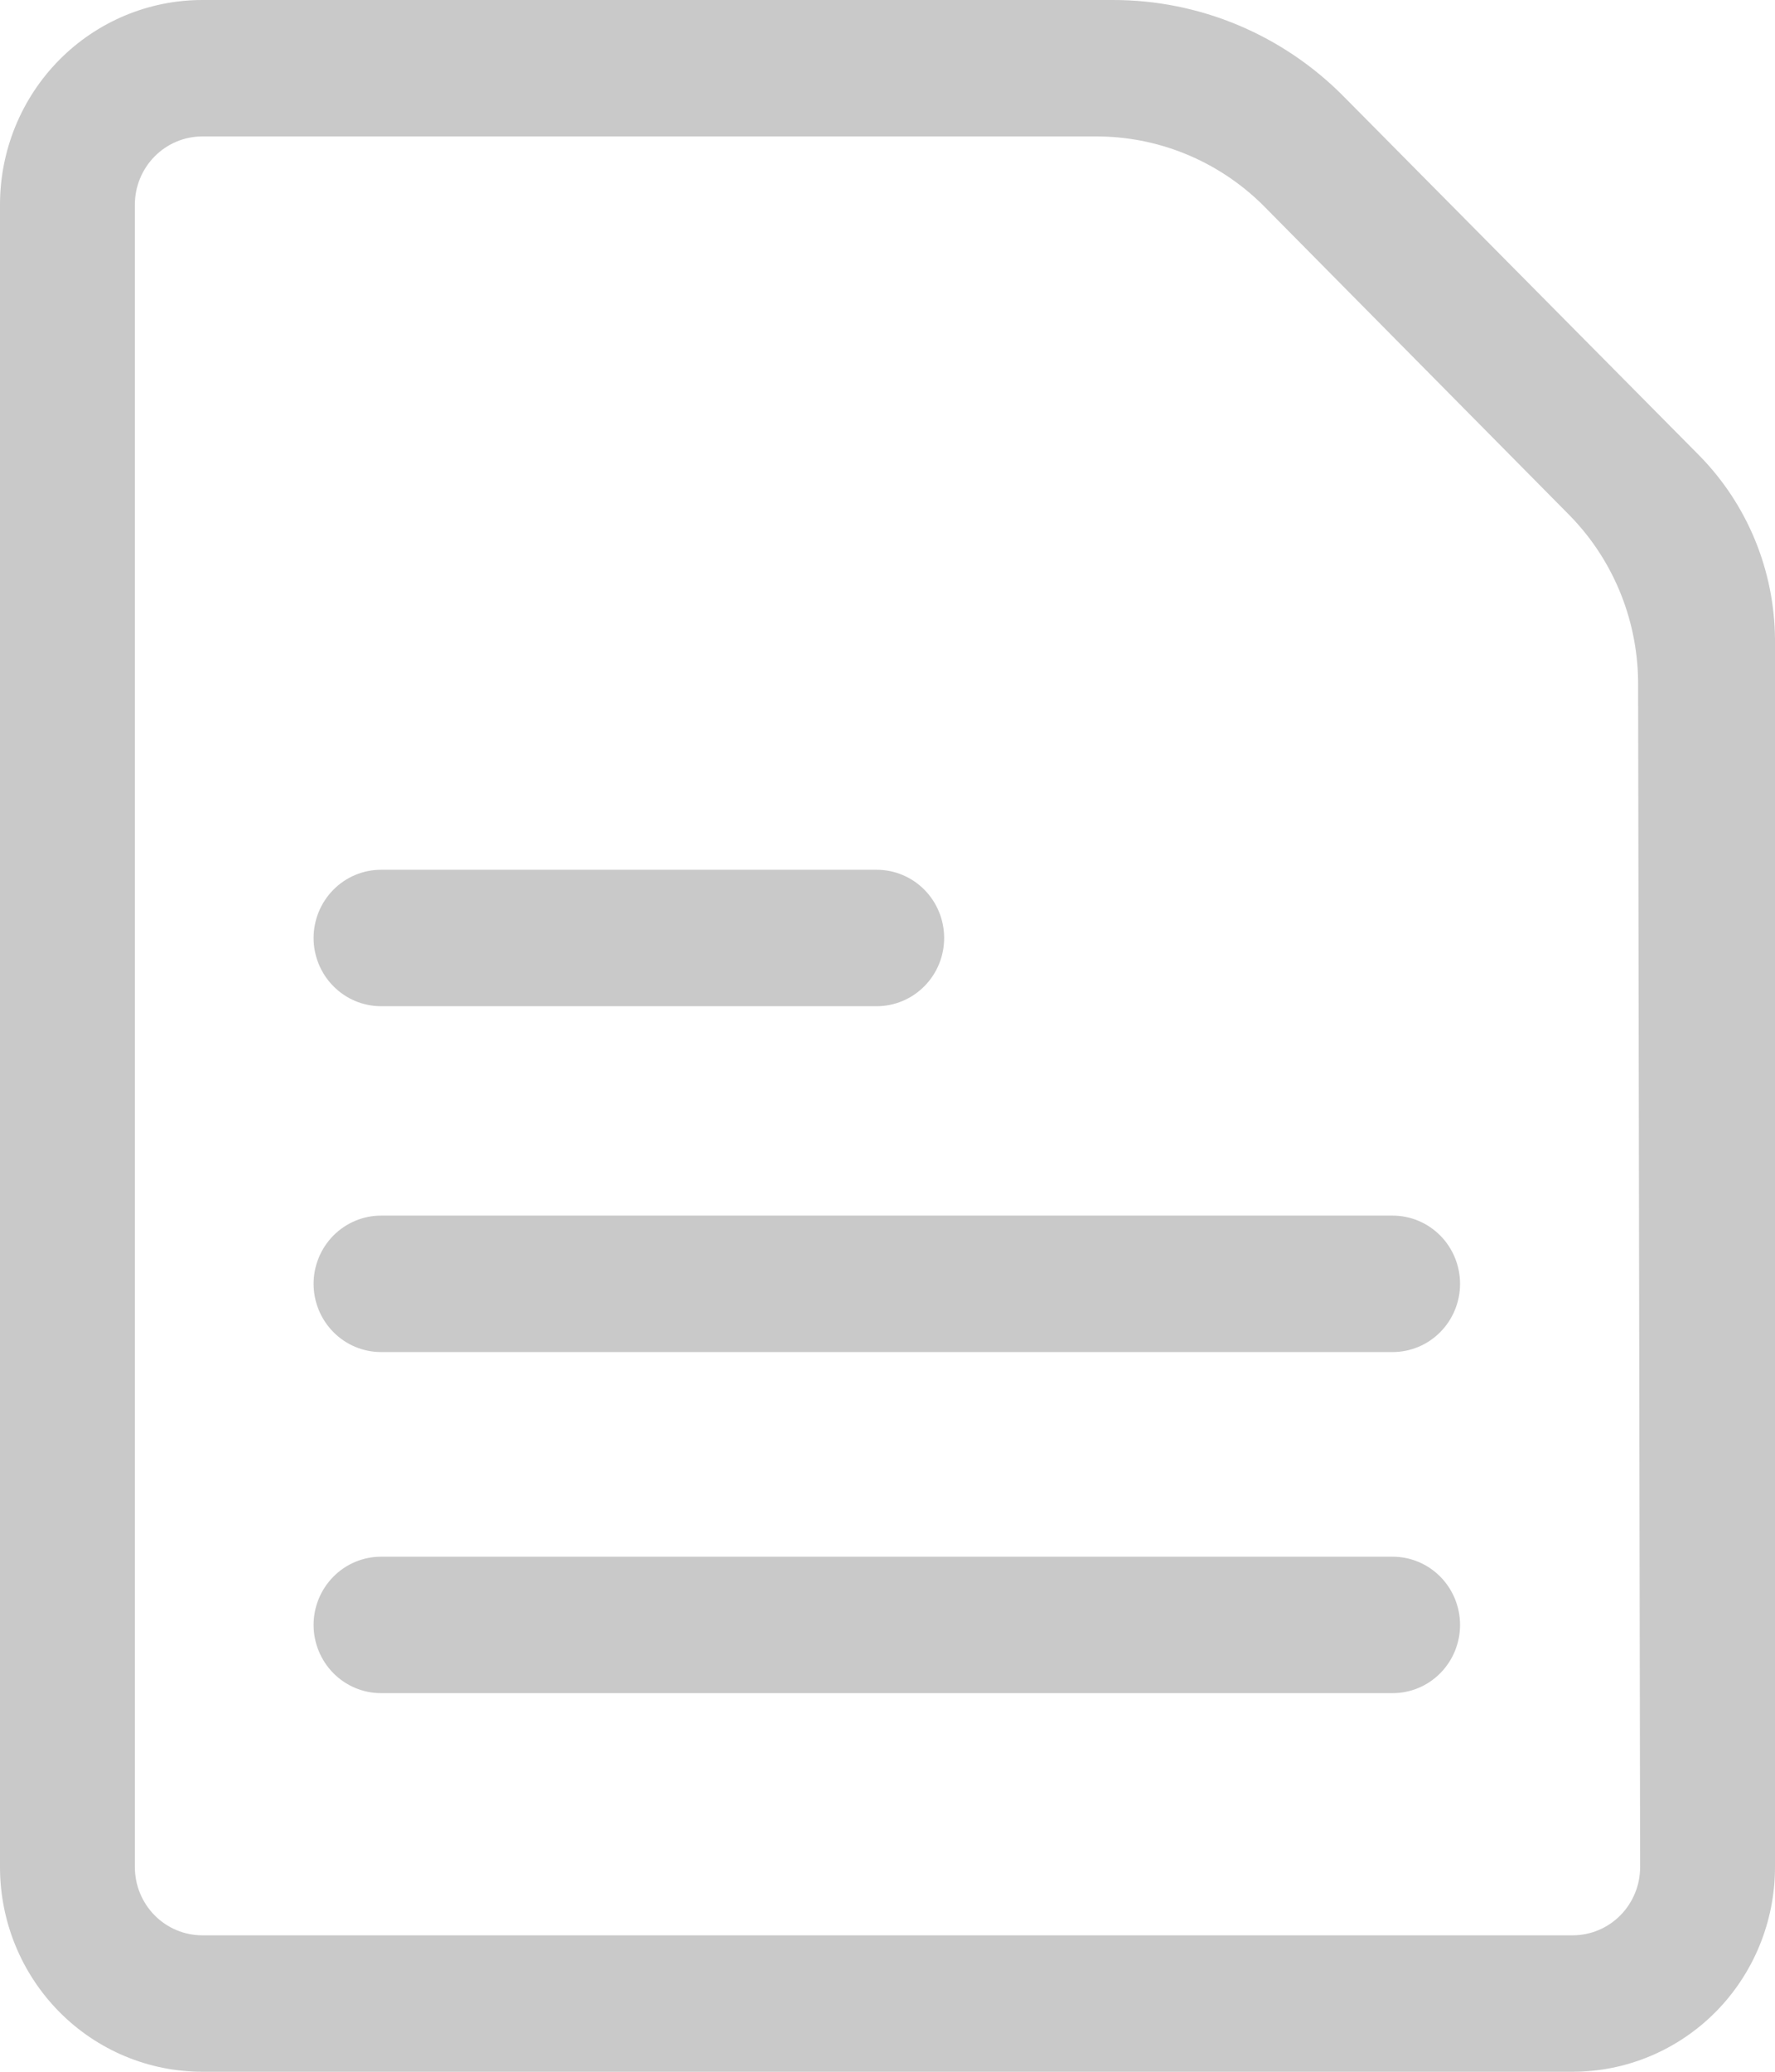<svg width="48" height="56" viewBox="0 0 48 56" fill="none" xmlns="http://www.w3.org/2000/svg">
    <path d="M45.957 12.317L36.365 2.637C35.544 1.799 34.566 1.135 33.489 0.682C32.413 0.23 31.258 -0.002 30.091 1.68962e-05H5.471C4.02 1.68962e-05 2.628 0.583 1.602 1.62C0.576 2.658 0 4.065 0 5.532V50.468C0 51.935 0.576 53.342 1.602 54.38C2.628 55.417 4.02 56 5.471 56H42.529C43.98 56 45.371 55.417 46.398 54.38C47.424 53.342 48 51.935 48 50.468V17.278C47.986 15.418 47.253 13.637 45.957 12.317ZM44.353 50.468C44.353 50.957 44.16 51.426 43.818 51.772C43.476 52.118 43.013 52.312 42.529 52.312H5.471C4.987 52.312 4.524 52.118 4.182 51.772C3.84 51.426 3.647 50.957 3.647 50.468V5.532C3.647 5.043 3.84 4.574 4.182 4.228C4.524 3.882 4.987 3.688 5.471 3.688H29.599C31.294 3.674 32.925 4.337 34.14 5.532L42.474 13.959C43.66 15.184 44.315 16.836 44.298 18.55L44.353 50.468Z" fill="#C9C9C9"/>
    <path d="M37.66 32.858H10.304C9.82 32.858 9.357 33.053 9.015 33.398C8.673 33.744 8.48 34.213 8.48 34.702C8.48 35.191 8.673 35.66 9.015 36.006C9.357 36.352 9.82 36.546 10.304 36.546H37.66C38.144 36.546 38.607 36.352 38.949 36.006C39.291 35.66 39.483 35.191 39.483 34.702C39.483 34.213 39.291 33.744 38.949 33.398C38.607 33.053 38.144 32.858 37.66 32.858ZM37.66 42.078H10.304C9.82 42.078 9.357 42.272 9.015 42.618C8.673 42.964 8.48 43.433 8.48 43.922C8.48 44.411 8.673 44.88 9.015 45.226C9.357 45.572 9.82 45.766 10.304 45.766H37.66C38.144 45.766 38.607 45.572 38.949 45.226C39.291 44.88 39.483 44.411 39.483 43.922C39.483 43.433 39.291 42.964 38.949 42.618C38.607 42.272 38.144 42.078 37.66 42.078ZM23.727 27.198H10.304C9.82 27.198 9.357 27.003 9.015 26.657C8.673 26.312 8.48 25.843 8.48 25.354C8.48 24.865 8.673 24.396 9.015 24.05C9.357 23.704 9.82 23.51 10.304 23.51H23.708C24.192 23.51 24.656 23.704 24.998 24.05C25.34 24.396 25.532 24.865 25.532 25.354C25.532 25.843 25.34 26.312 24.998 26.657C24.656 27.003 24.192 27.198 23.708 27.198H23.727Z" fill="#C9C9C9"/>
</svg>
